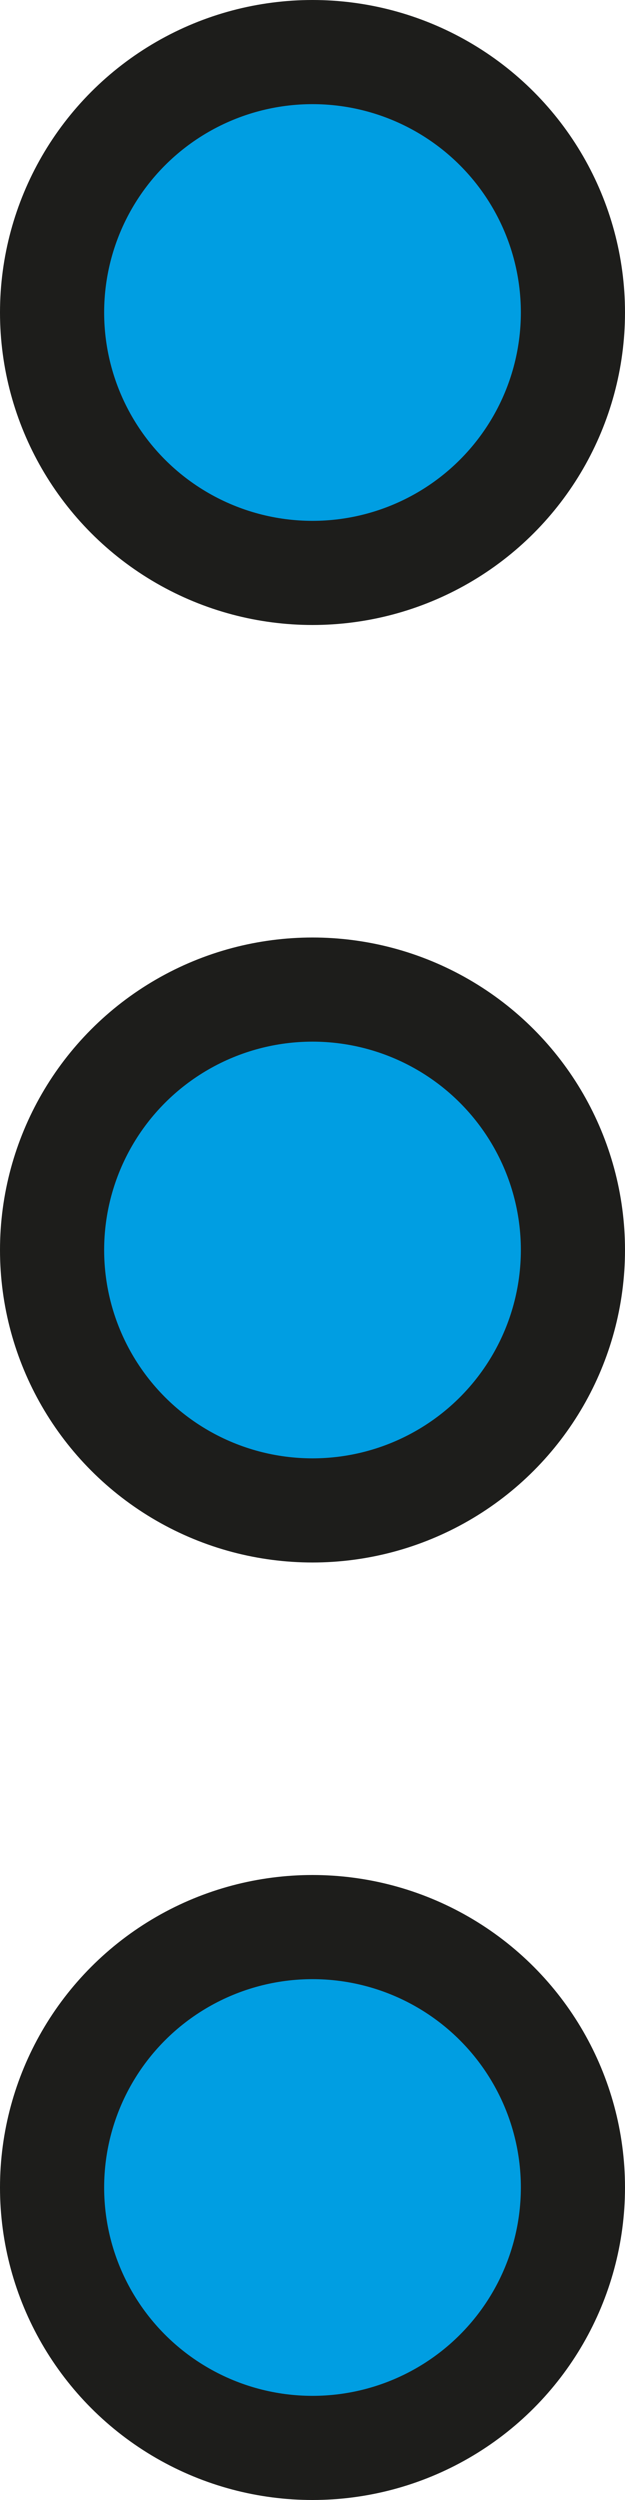 <svg id="Capa_1" data-name="Capa 1" xmlns="http://www.w3.org/2000/svg" viewBox="0 0 128 512"><defs><style>.cls-1{fill:#1d1d1b;}.cls-2{fill:#009ee2;}</style></defs><circle class="cls-1" cx="64" cy="64" r="64"/><circle class="cls-2" cx="64" cy="64" r="42.67"/><circle class="cls-1" cx="64" cy="256" r="64"/><circle class="cls-2" cx="64" cy="256" r="42.67"/><circle class="cls-1" cx="64" cy="448" r="64"/><circle class="cls-2" cx="64" cy="448" r="42.67"/></svg>